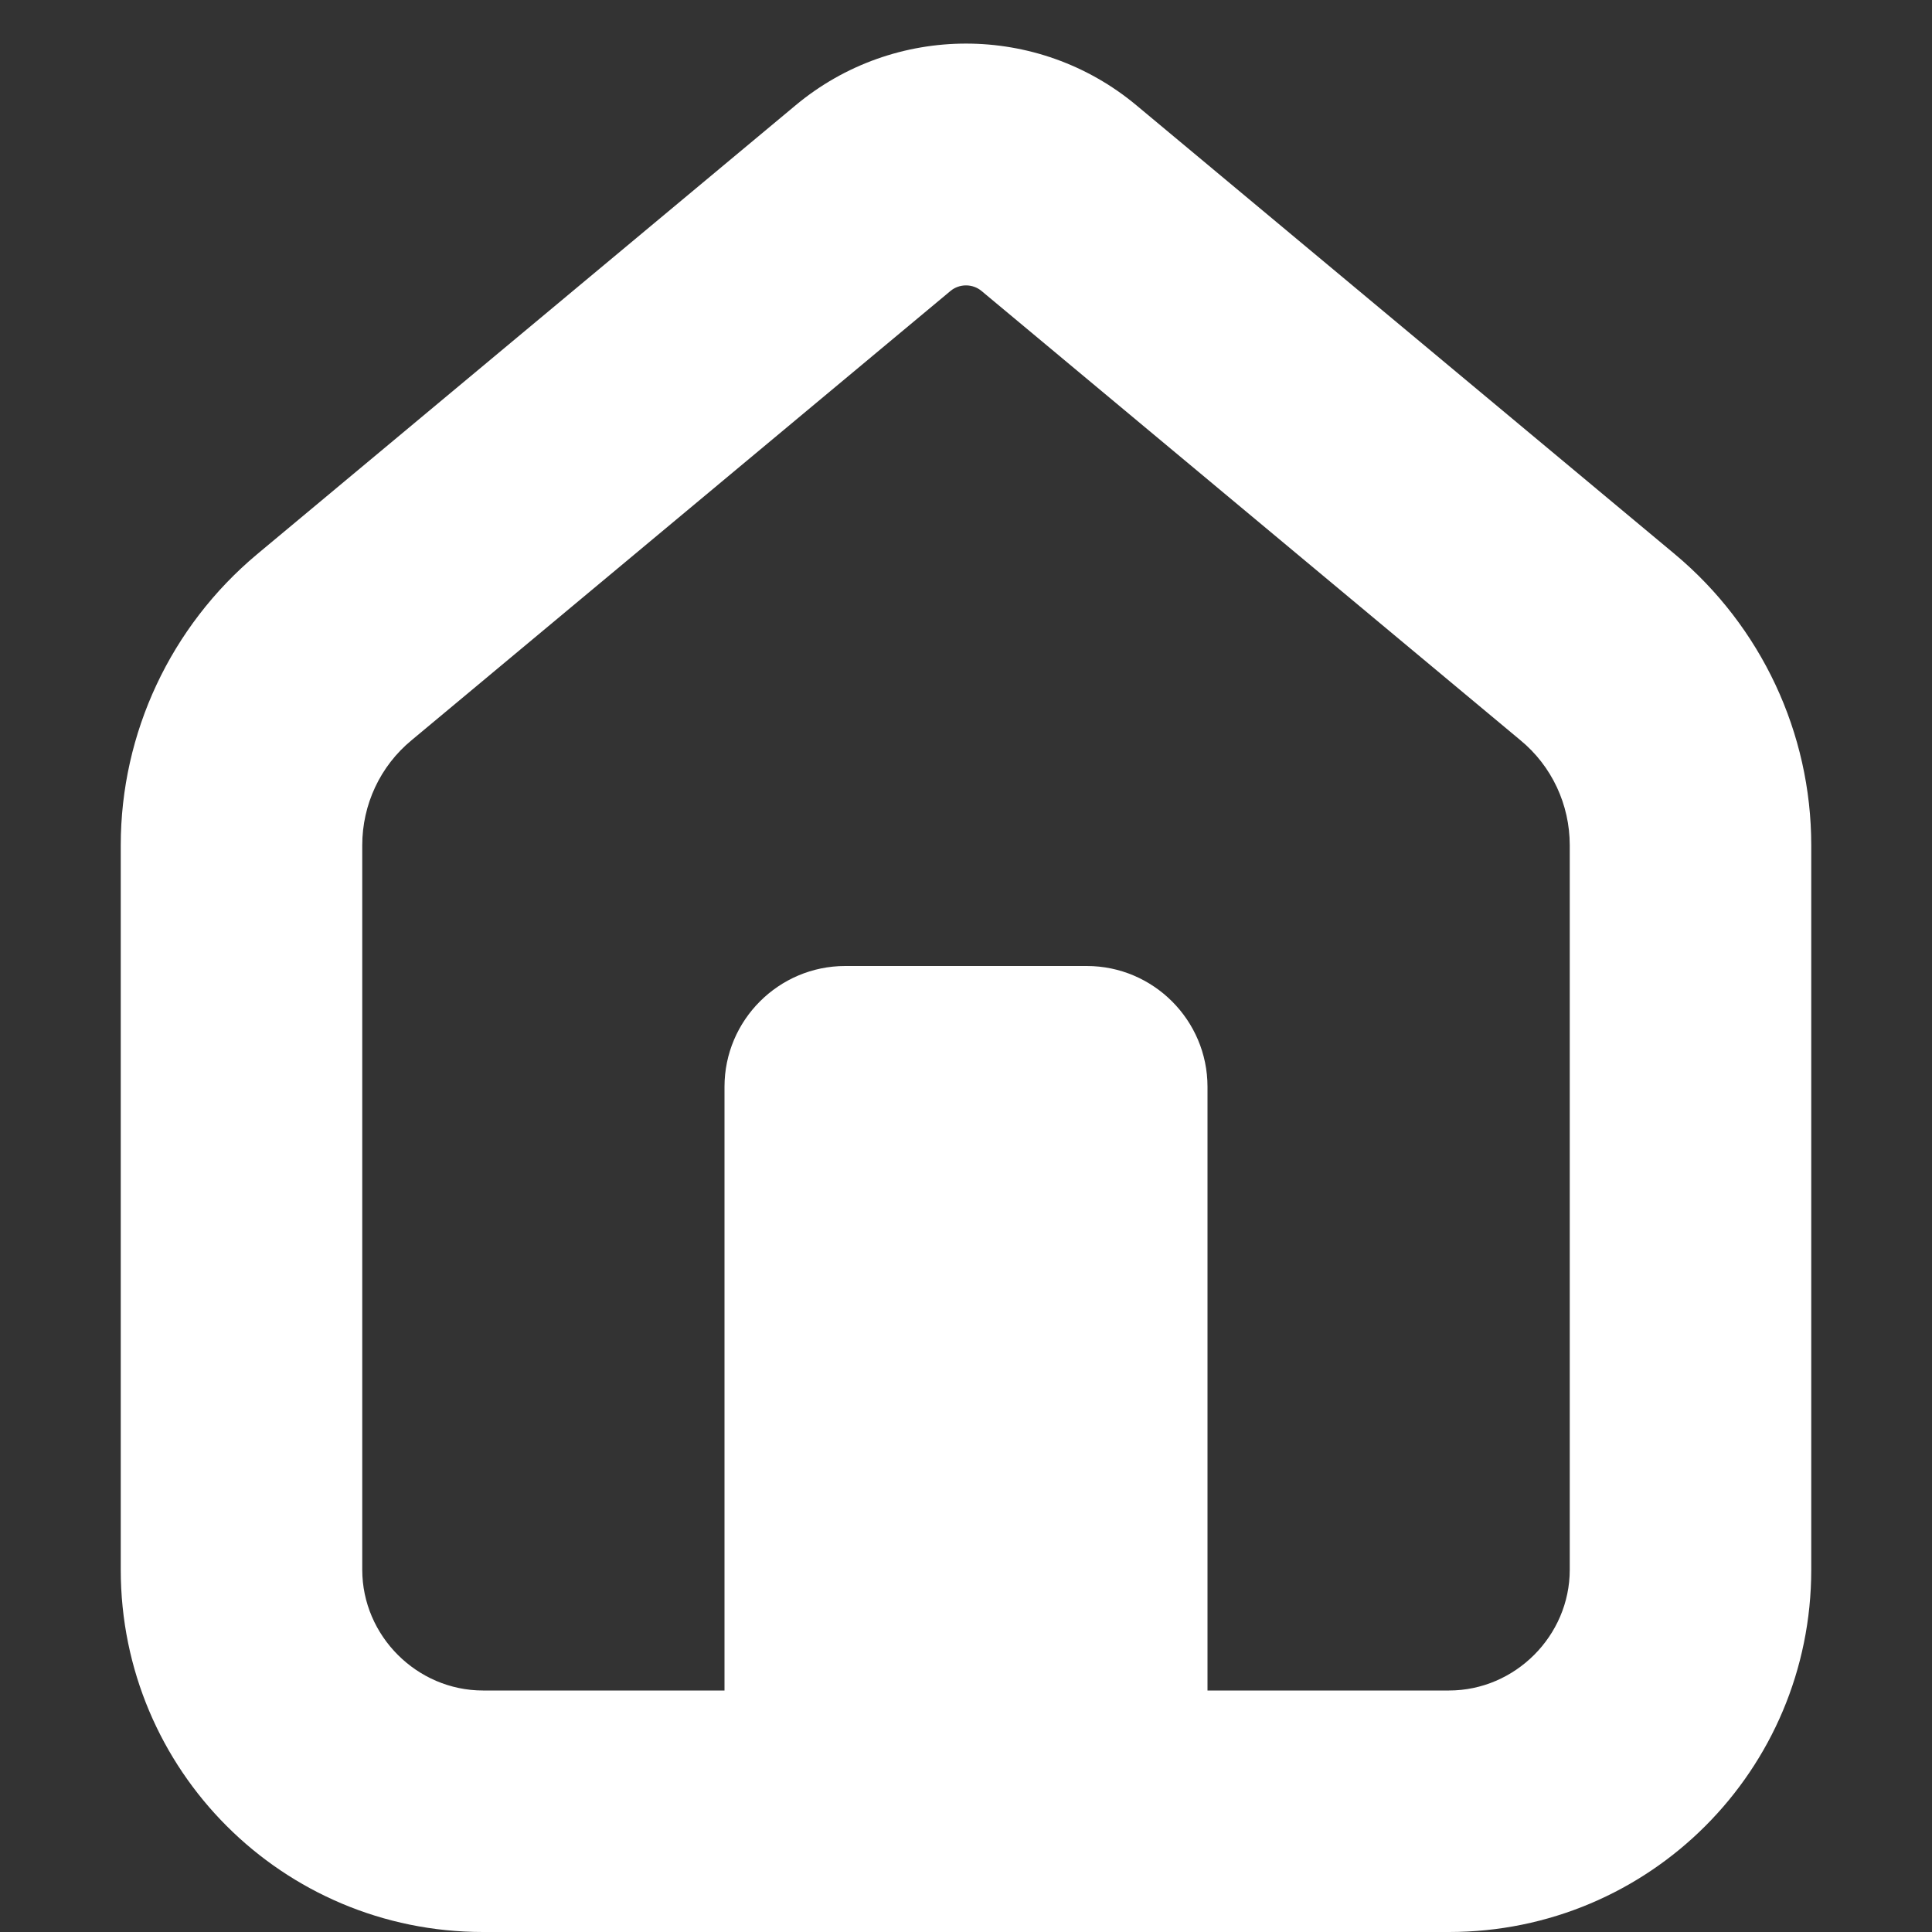 <?xml version="1.0" encoding="UTF-8"?>
<svg height="16px" viewBox="0 0 16 16" width="16px" xmlns="http://www.w3.org/2000/svg">
    <rect x="0" y="0" width="16" height="16" fill="#333333" stroke="none"/>
    <g fill="#ffffff">
        <path d="m 12 16 c 1.66 0 3 -1.34 3 -3 v -6 c 0 -0.93 -0.414 -1.812 -1.129 -2.41 l -4.461 -3.719 c -0.816 -0.68 -2.004 -0.68 -2.82 0 l -4.461 3.719 c -0.715 0.598 -1.129 1.48 -1.129 2.41 v 6 c 0 1.66 1.34 3 3 3 z m -9 -3 v -6 c 0 -0.336 0.148 -0.656 0.41 -0.871 l 4.461 -3.719 c 0.074 -0.062 0.184 -0.062 0.258 0 l 4.461 3.719 c 0.262 0.215 0.41 0.535 0.41 0.871 v 6 c 0 0.547 -0.453 1 -1 1 h -8 c -0.547 0 -1 -0.453 -1 -1 z m 0 0"/>
        <path d="m 7 8 h 2 c 0.551 0 1 0.449 1 1 v 5 c 0 0.551 -0.449 1 -1 1 h -2 c -0.551 0 -1 -0.449 -1 -1 v -5 c 0 -0.551 0.449 -1 1 -1 z m 0 0"/>
    </g>
</svg>
